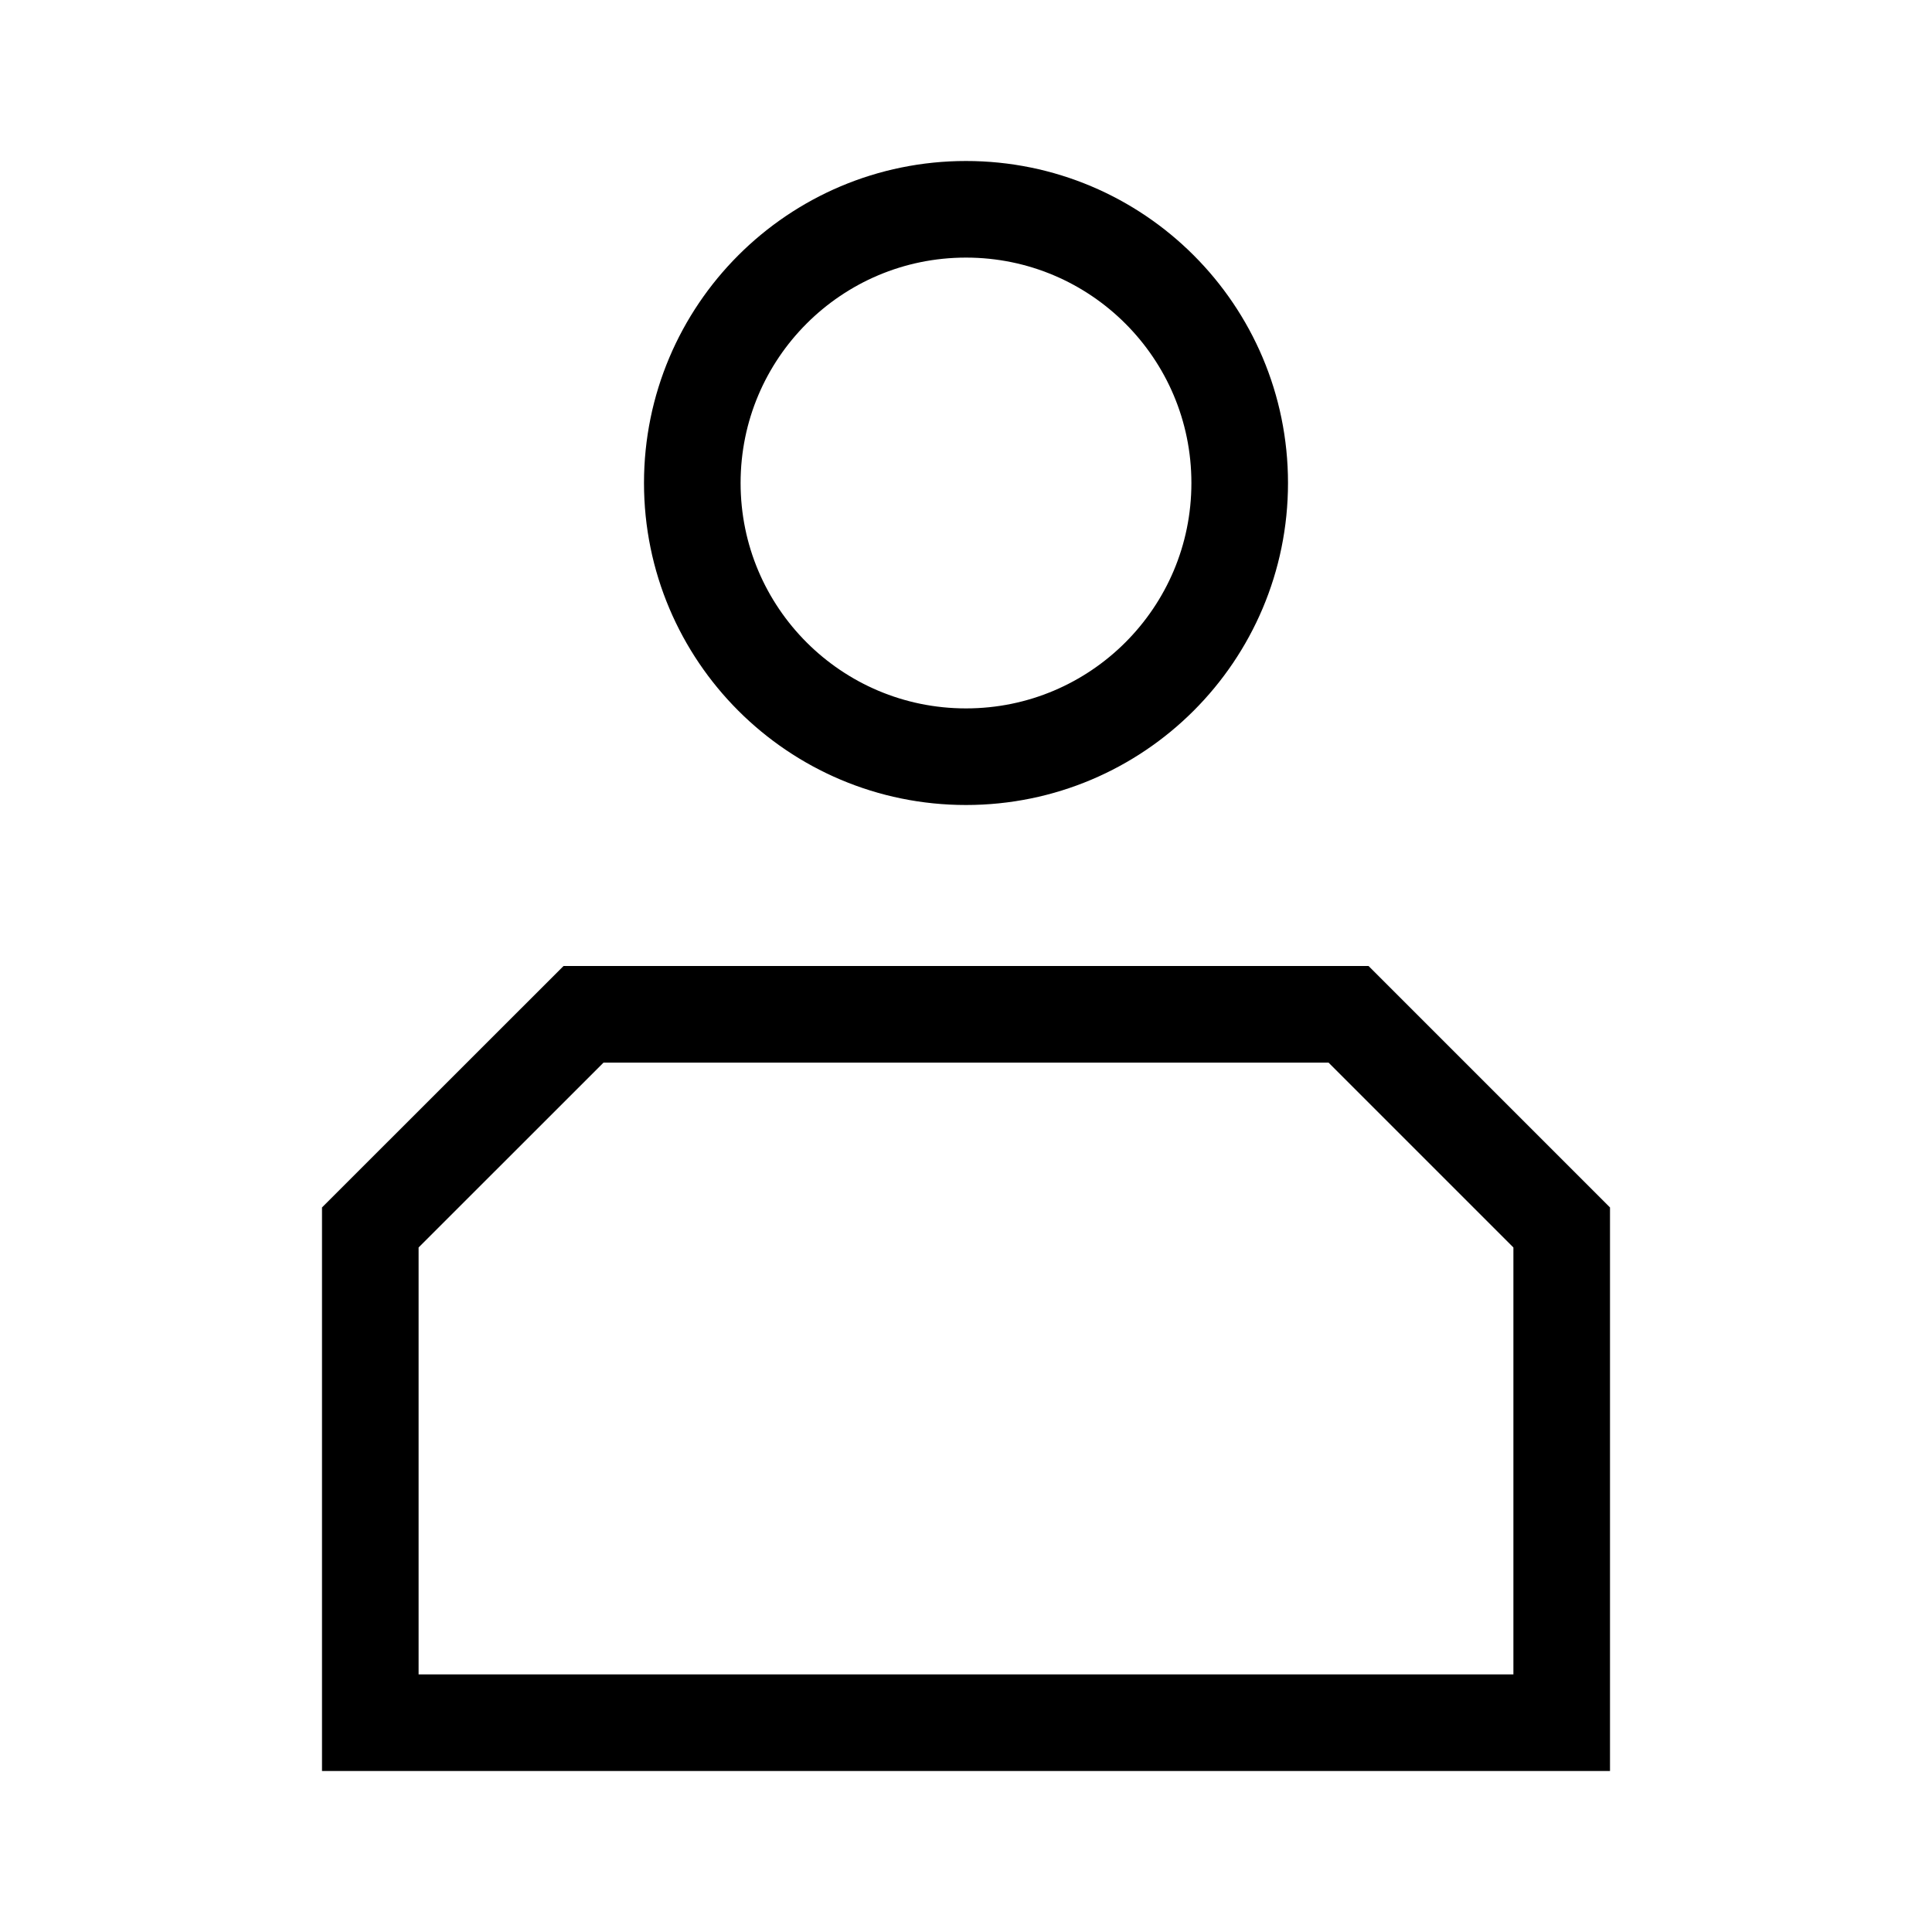 <svg width="24" height="24" viewBox="0 0 24 24" fill="none" xmlns="http://www.w3.org/2000/svg">
<path d="M4.6 21.4V15.248L7.249 12.6H16.752L19.4 15.248V21.4H4.6Z" stroke="black" stroke-width="1.2"/>
<path d="M15.4 6C15.4 7.878 13.878 9.4 12 9.4C10.122 9.4 8.6 7.878 8.6 6C8.6 4.122 10.122 2.6 12 2.6C13.878 2.6 15.4 4.122 15.4 6Z" stroke="black" stroke-width="1.2" stroke-miterlimit="10"/>
</svg>
